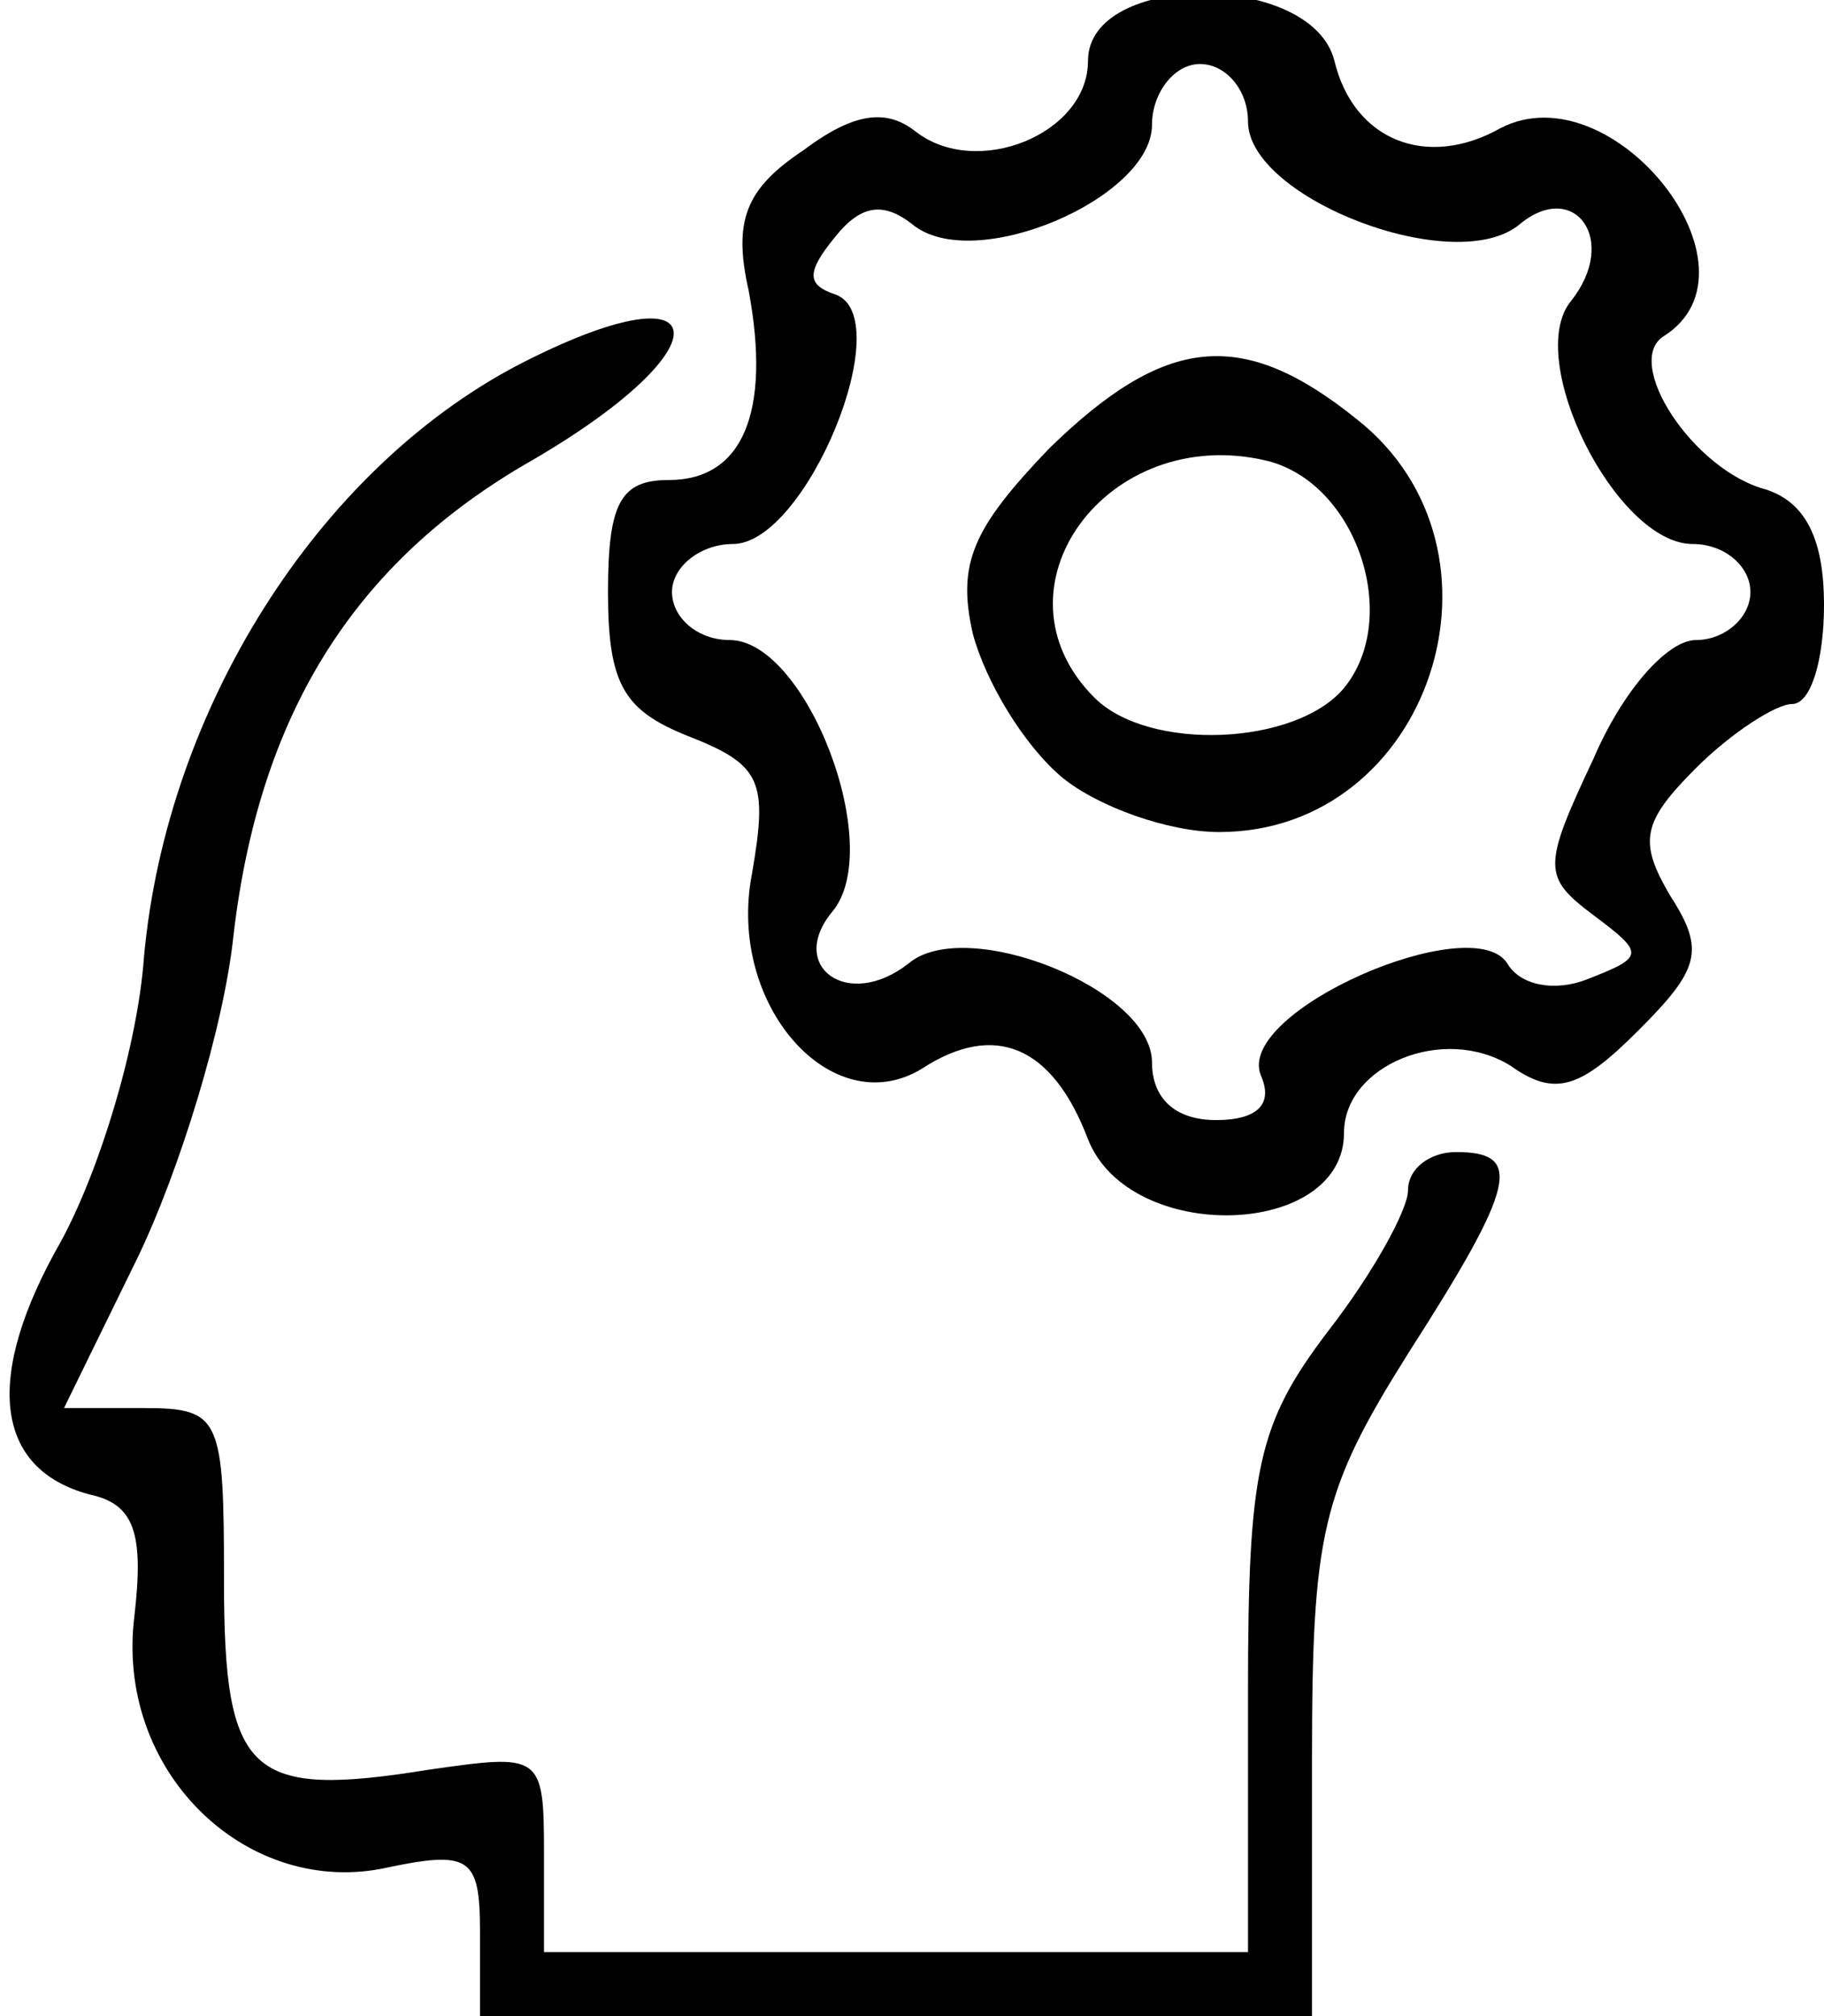 <!DOCTYPE svg PUBLIC "-//W3C//DTD SVG 20010904//EN" "http://www.w3.org/TR/2001/REC-SVG-20010904/DTD/svg10.dtd">
<svg version="1.0" xmlns="http://www.w3.org/2000/svg" width="57px" height="63px" viewBox="0 0 570 630" preserveAspectRatio="xMidYMid meet">
<g id="layer101" fill="#000000" stroke="none">
 <path d="M150 604 c0 -24 -3 -26 -31 -20 -43 8 -83 -31 -77 -79 3 -26 0 -35 -14 -38 -30 -8 -33 -37 -9 -79 12 -22 24 -61 26 -89 7 -77 54 -152 117 -185 62 -32 66 -6 4 30 -56 32 -85 80 -93 148 -3 29 -17 74 -30 101 l-23 47 25 0 c24 0 25 3 25 54 0 61 8 68 64 59 35 -5 36 -5 36 26 l0 31 110 0 110 0 0 -81 c0 -70 3 -84 25 -113 14 -18 25 -38 25 -44 0 -7 7 -12 15 -12 21 0 19 10 -15 63 -27 43 -30 56 -30 127 l0 80 -130 0 -130 0 0 -26z"/>
 <path d="M340 356 c-11 -29 -29 -37 -52 -22 -28 17 -61 -20 -53 -61 5 -29 3 -34 -20 -43 -20 -8 -25 -16 -25 -45 0 -28 4 -35 19 -35 23 0 32 -21 25 -59 -5 -22 -1 -32 17 -44 16 -12 26 -13 35 -6 19 15 54 1 54 -22 0 -28 70 -28 77 0 6 25 29 34 52 21 35 -18 84 44 51 65 -13 8 9 42 32 48 12 4 18 15 18 36 0 17 -4 31 -10 31 -5 0 -19 9 -30 20 -17 17 -18 23 -8 40 11 17 9 23 -10 42 -18 18 -26 21 -40 11 -21 -13 -52 0 -52 21 0 33 -67 35 -80 2z m54 -20 c-8 -20 66 -52 77 -35 4 7 15 9 25 5 18 -7 18 -8 2 -20 -16 -12 -16 -15 0 -49 9 -21 23 -37 32 -37 9 0 17 -7 17 -15 0 -8 -8 -15 -18 -15 -24 0 -53 -58 -38 -76 15 -19 1 -38 -16 -24 -20 17 -85 -8 -85 -32 0 -10 -7 -18 -15 -18 -8 0 -15 9 -15 19 0 23 -56 47 -75 31 -9 -7 -16 -6 -24 4 -9 11 -9 15 0 18 20 7 -9 78 -32 78 -10 0 -19 7 -19 15 0 8 8 15 18 15 24 0 49 65 32 85 -14 17 5 31 24 16 18 -15 76 8 76 31 0 11 7 18 20 18 13 0 18 -5 14 -14z"/>
 <path d="M332 243 c-12 -10 -24 -30 -28 -45 -5 -22 0 -33 24 -58 36 -35 60 -38 96 -9 52 41 23 129 -43 129 -16 0 -38 -8 -49 -17z m88 -28 c18 -22 4 -64 -24 -71 -50 -12 -88 40 -54 74 17 17 63 15 78 -3z"/>
 </g>

</svg>